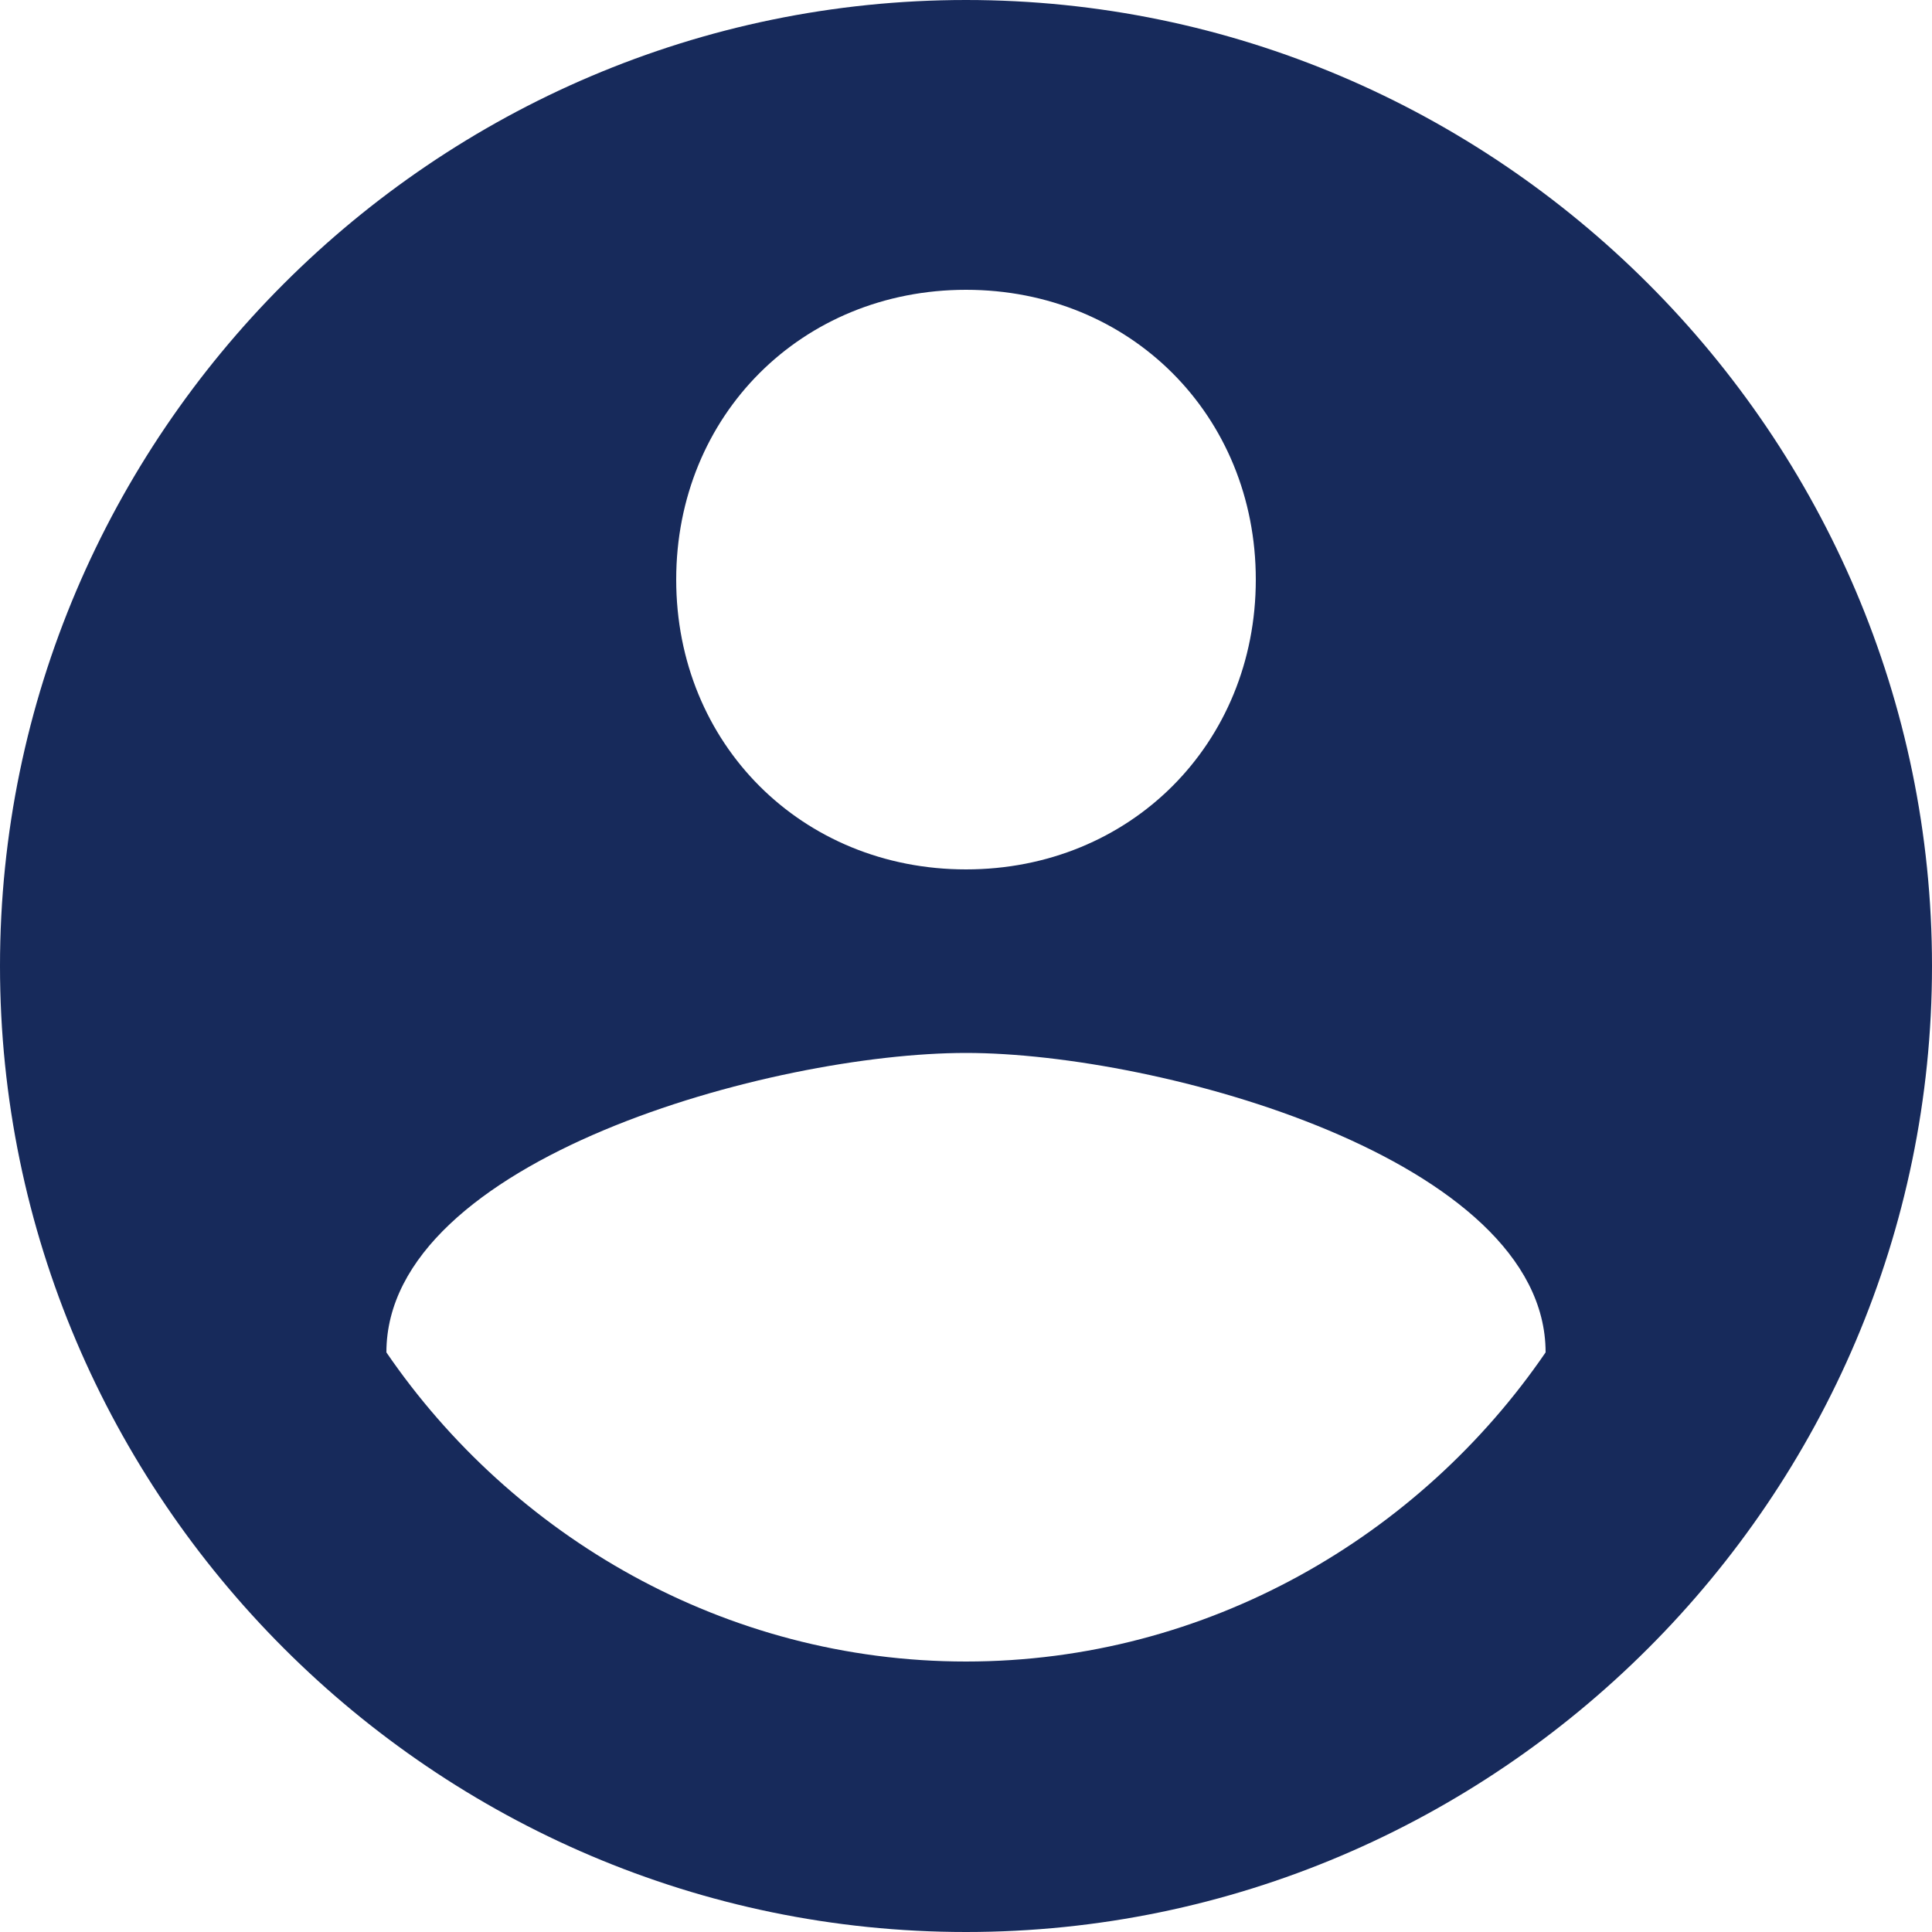 <svg width="24" height="24" viewBox="0 0 24 24" fill="none" xmlns="http://www.w3.org/2000/svg">
<g clip-path="url(#clip0_112_4737)">
<path fill-rule="evenodd" clip-rule="evenodd" d="M12 0C5.4 0 0 5.4 0 12C0 18.6 5.4 24 12 24C18.6 24 24 18.6 24 12C24 5.4 18.6 0 12 0ZM12 3.6C14.04 3.6 15.6 5.16 15.6 7.2C15.6 9.24 14.04 10.8 12 10.8C9.96 10.8 8.4 9.24 8.4 7.2C8.4 5.16 9.96 3.6 12 3.6ZM12 20.64C9 20.64 6.36 19.08 4.8 16.8C4.8 14.4 9.6 13.08 12 13.08C14.4 13.08 19.2 14.4 19.2 16.8C17.64 19.08 15 20.64 12 20.64Z" fill="#172A5B"/>
</g>
<defs>
<clipPath id="clip0_112_4737">
<rect width="24" height="24" fill="white"/>
</clipPath>
</defs>
</svg>
